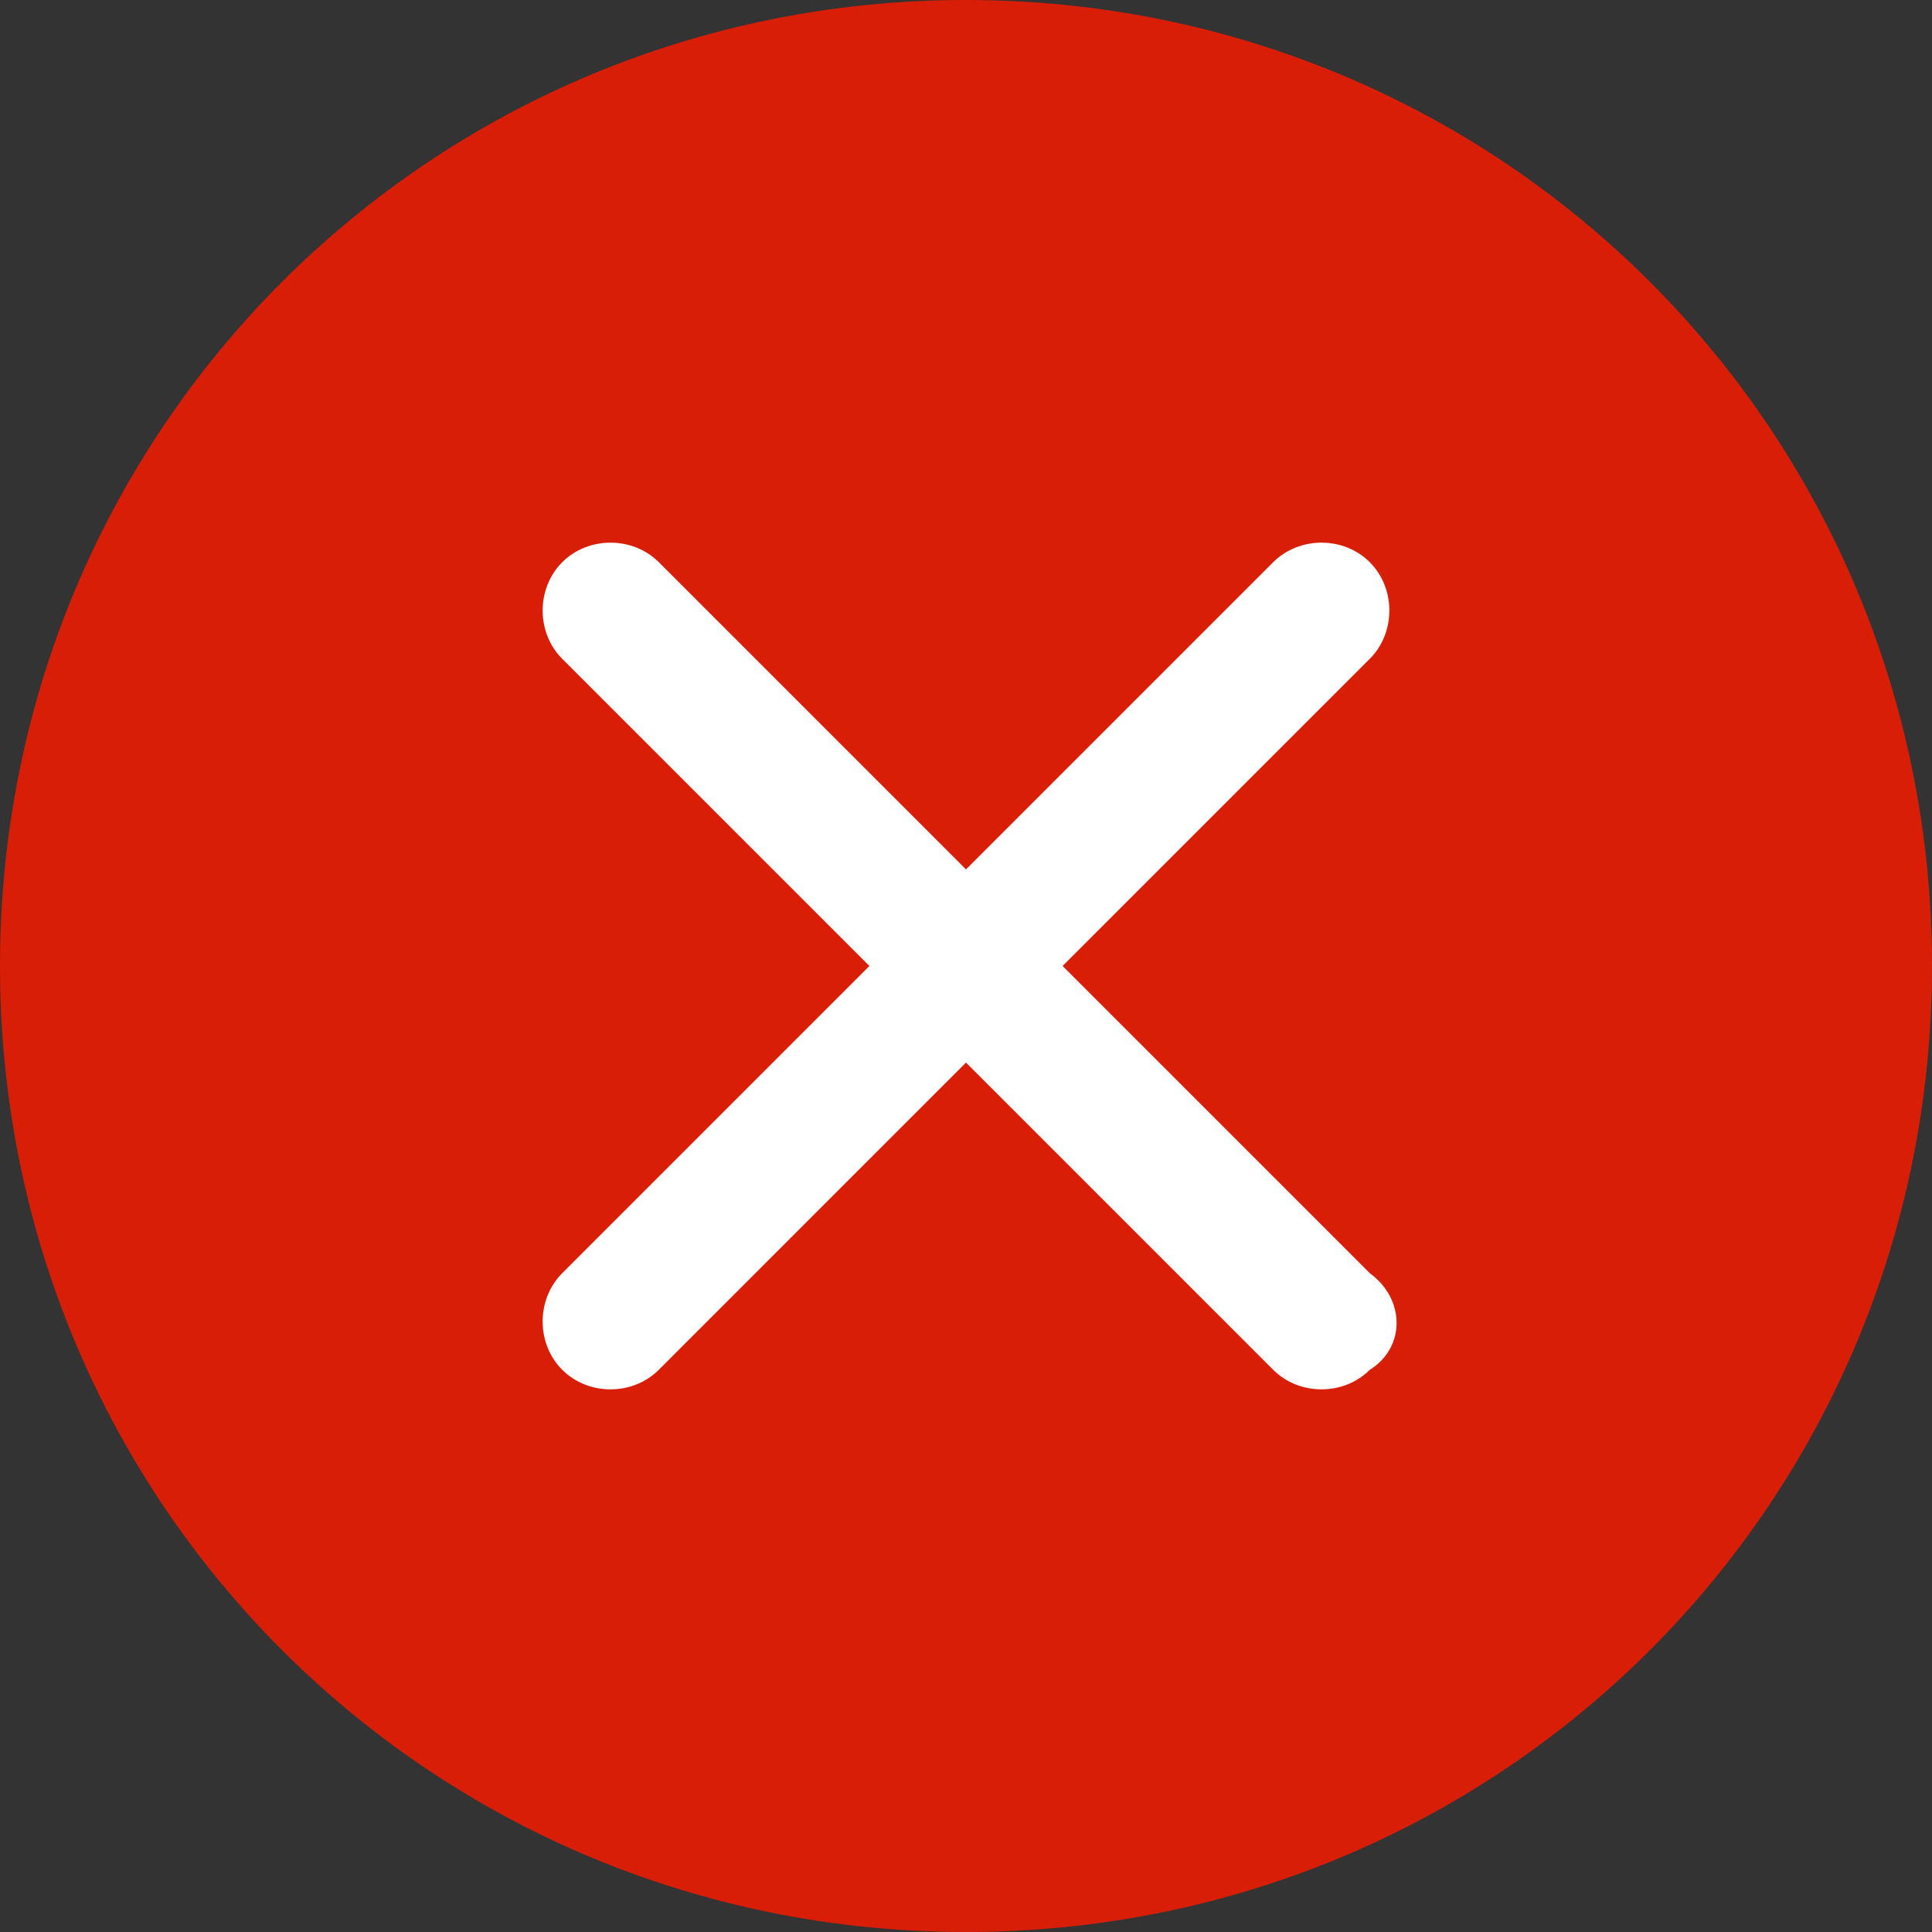 <?xml version="1.0" standalone="no"?><!DOCTYPE svg PUBLIC "-//W3C//DTD SVG 1.1//EN" "http://www.w3.org/Graphics/SVG/1.1/DTD/svg11.dtd"><svg t="1542266278065" class="icon" style="" viewBox="0 0 1024 1024" version="1.1" xmlns="http://www.w3.org/2000/svg" p-id="7580" xmlns:xlink="http://www.w3.org/1999/xlink" width="128" height="128"><rect x="0" y="0" width="1024" height="1024" fill="#333333" stroke="none"/><defs><style type="text/css"></style></defs><path d="M512 0C227.84 0 0 227.84 0 512s227.84 512 512 512 512-227.84 512-512S796.16 0 512 0z" fill="#D81E06" p-id="7581"></path><path d="M726.016 726.016c-13.824 13.824-37.376 13.824-51.2 0L512 563.2l-162.816 162.816c-13.824 13.824-37.376 13.824-51.2 0s-13.824-37.376 0-51.2L460.8 512 297.984 349.184c-13.824-13.824-13.824-37.376 0-51.2s37.376-13.824 51.2 0L512 460.8l162.816-162.816c13.824-13.824 37.376-13.824 51.2 0s13.824 37.376 0 51.2L563.2 512l162.816 162.816c18.944 13.824 18.944 39.424 0 51.2z" fill="#FFFFFF" p-id="7582"></path></svg>